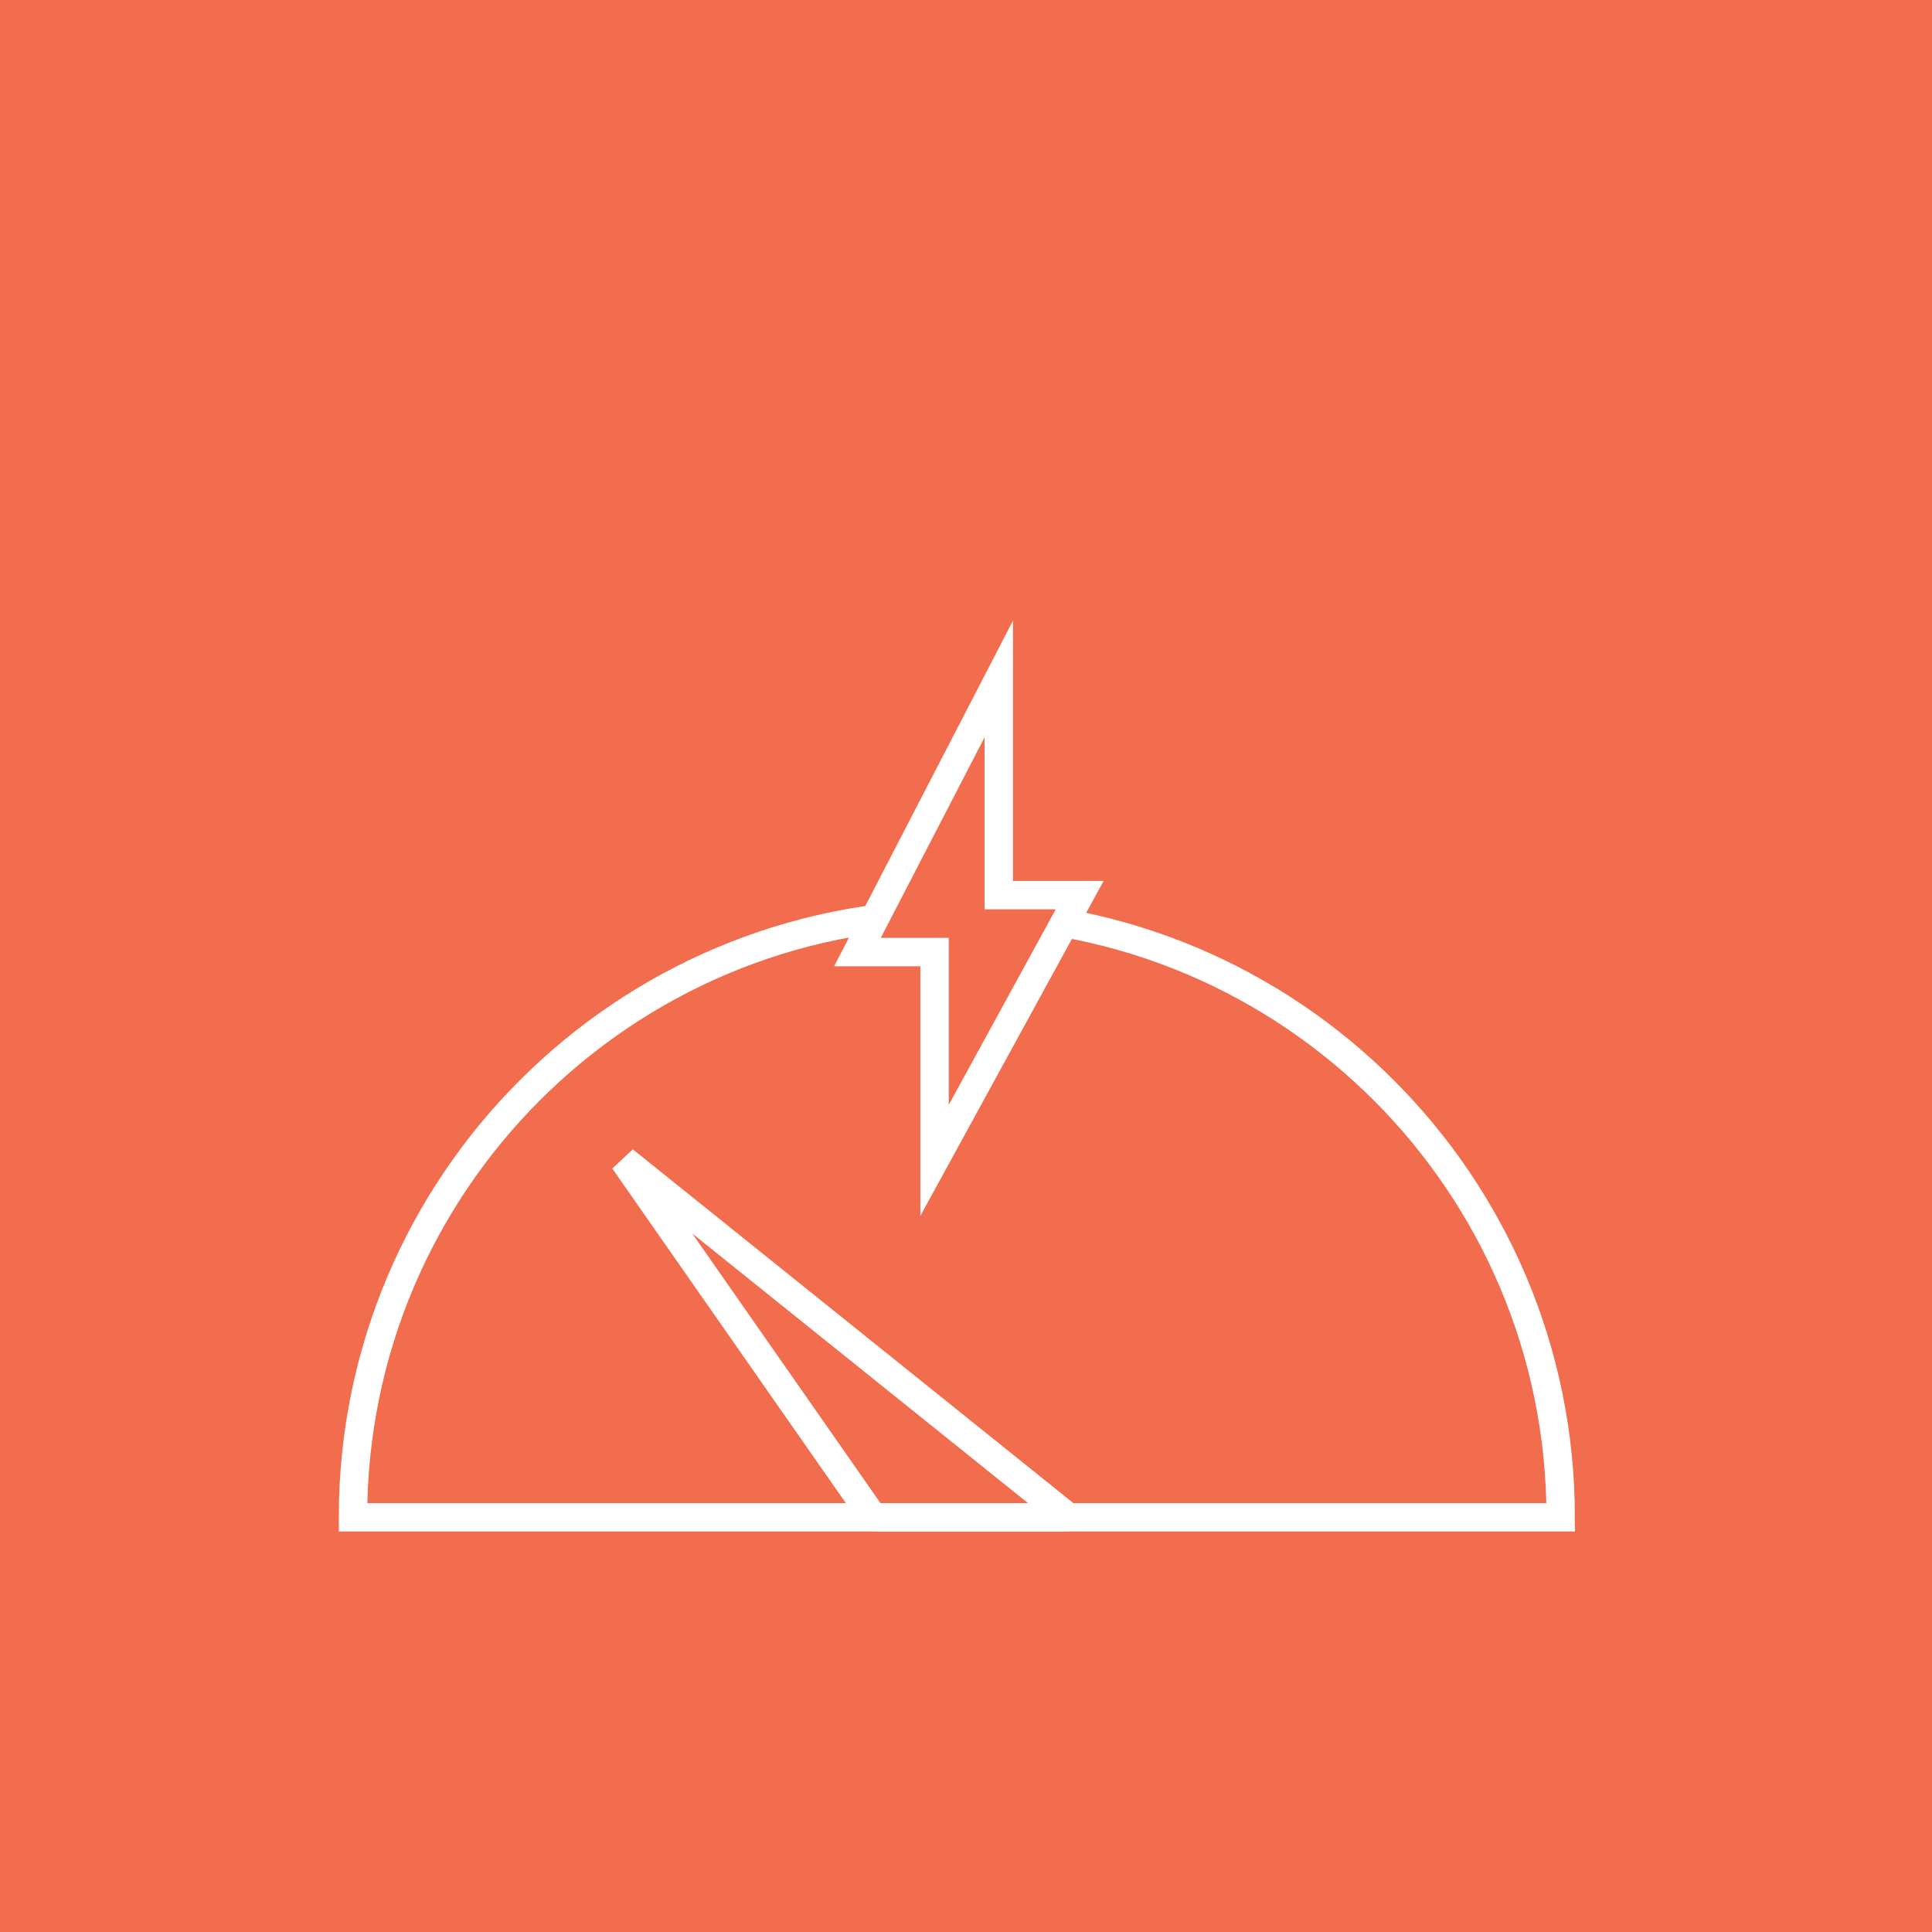 <?xml version="1.0" encoding="UTF-8"?>
<svg id="Layer_2" data-name="Layer 2" xmlns="http://www.w3.org/2000/svg" viewBox="0 0 34.028 34.028">
  <rect x="0" y="0" width="34.028" height="34.028" fill="#333333" stroke="none"/>
  <defs>
    <style>
      .cls-1, .cls-2, .cls-3 {
        stroke: #fff;
        stroke-width: .5px;
      }

      .cls-1, .cls-4 {
        fill: #f26c4e;
      }

      .cls-1, .cls-3 {
        stroke-miterlimit: 10;
      }

      .cls-2 {
        stroke-linejoin: bevel;
      }

      .cls-2, .cls-3 {
        fill: none;
      }

      .cls-4 {
        stroke-width: 0px;
      }
    </style>
  </defs>
  <g id="Layer_1-2" data-name="Layer 1">
    <g>
      <rect class="cls-4" x="0" y="0" width="34.028" height="34.028" transform="translate(34.028 34.028) rotate(180)"/>
      <g>
        <path class="cls-3" d="M16.852,16.089c-5.874,0-10.635,4.761-10.635,10.635h21.271c0-5.874-4.761-10.635-10.636-10.635Z"/>
        <polygon class="cls-2" points="10.989 20.438 18.817 26.724 15.377 26.724 10.989 20.438"/>
        <polygon class="cls-1" points="16.46 20.438 16.46 16.769 15.102 16.769 17.591 11.959 17.591 15.766 19.016 15.766 16.46 20.438"/>
      </g>
    </g>
  </g>
</svg>